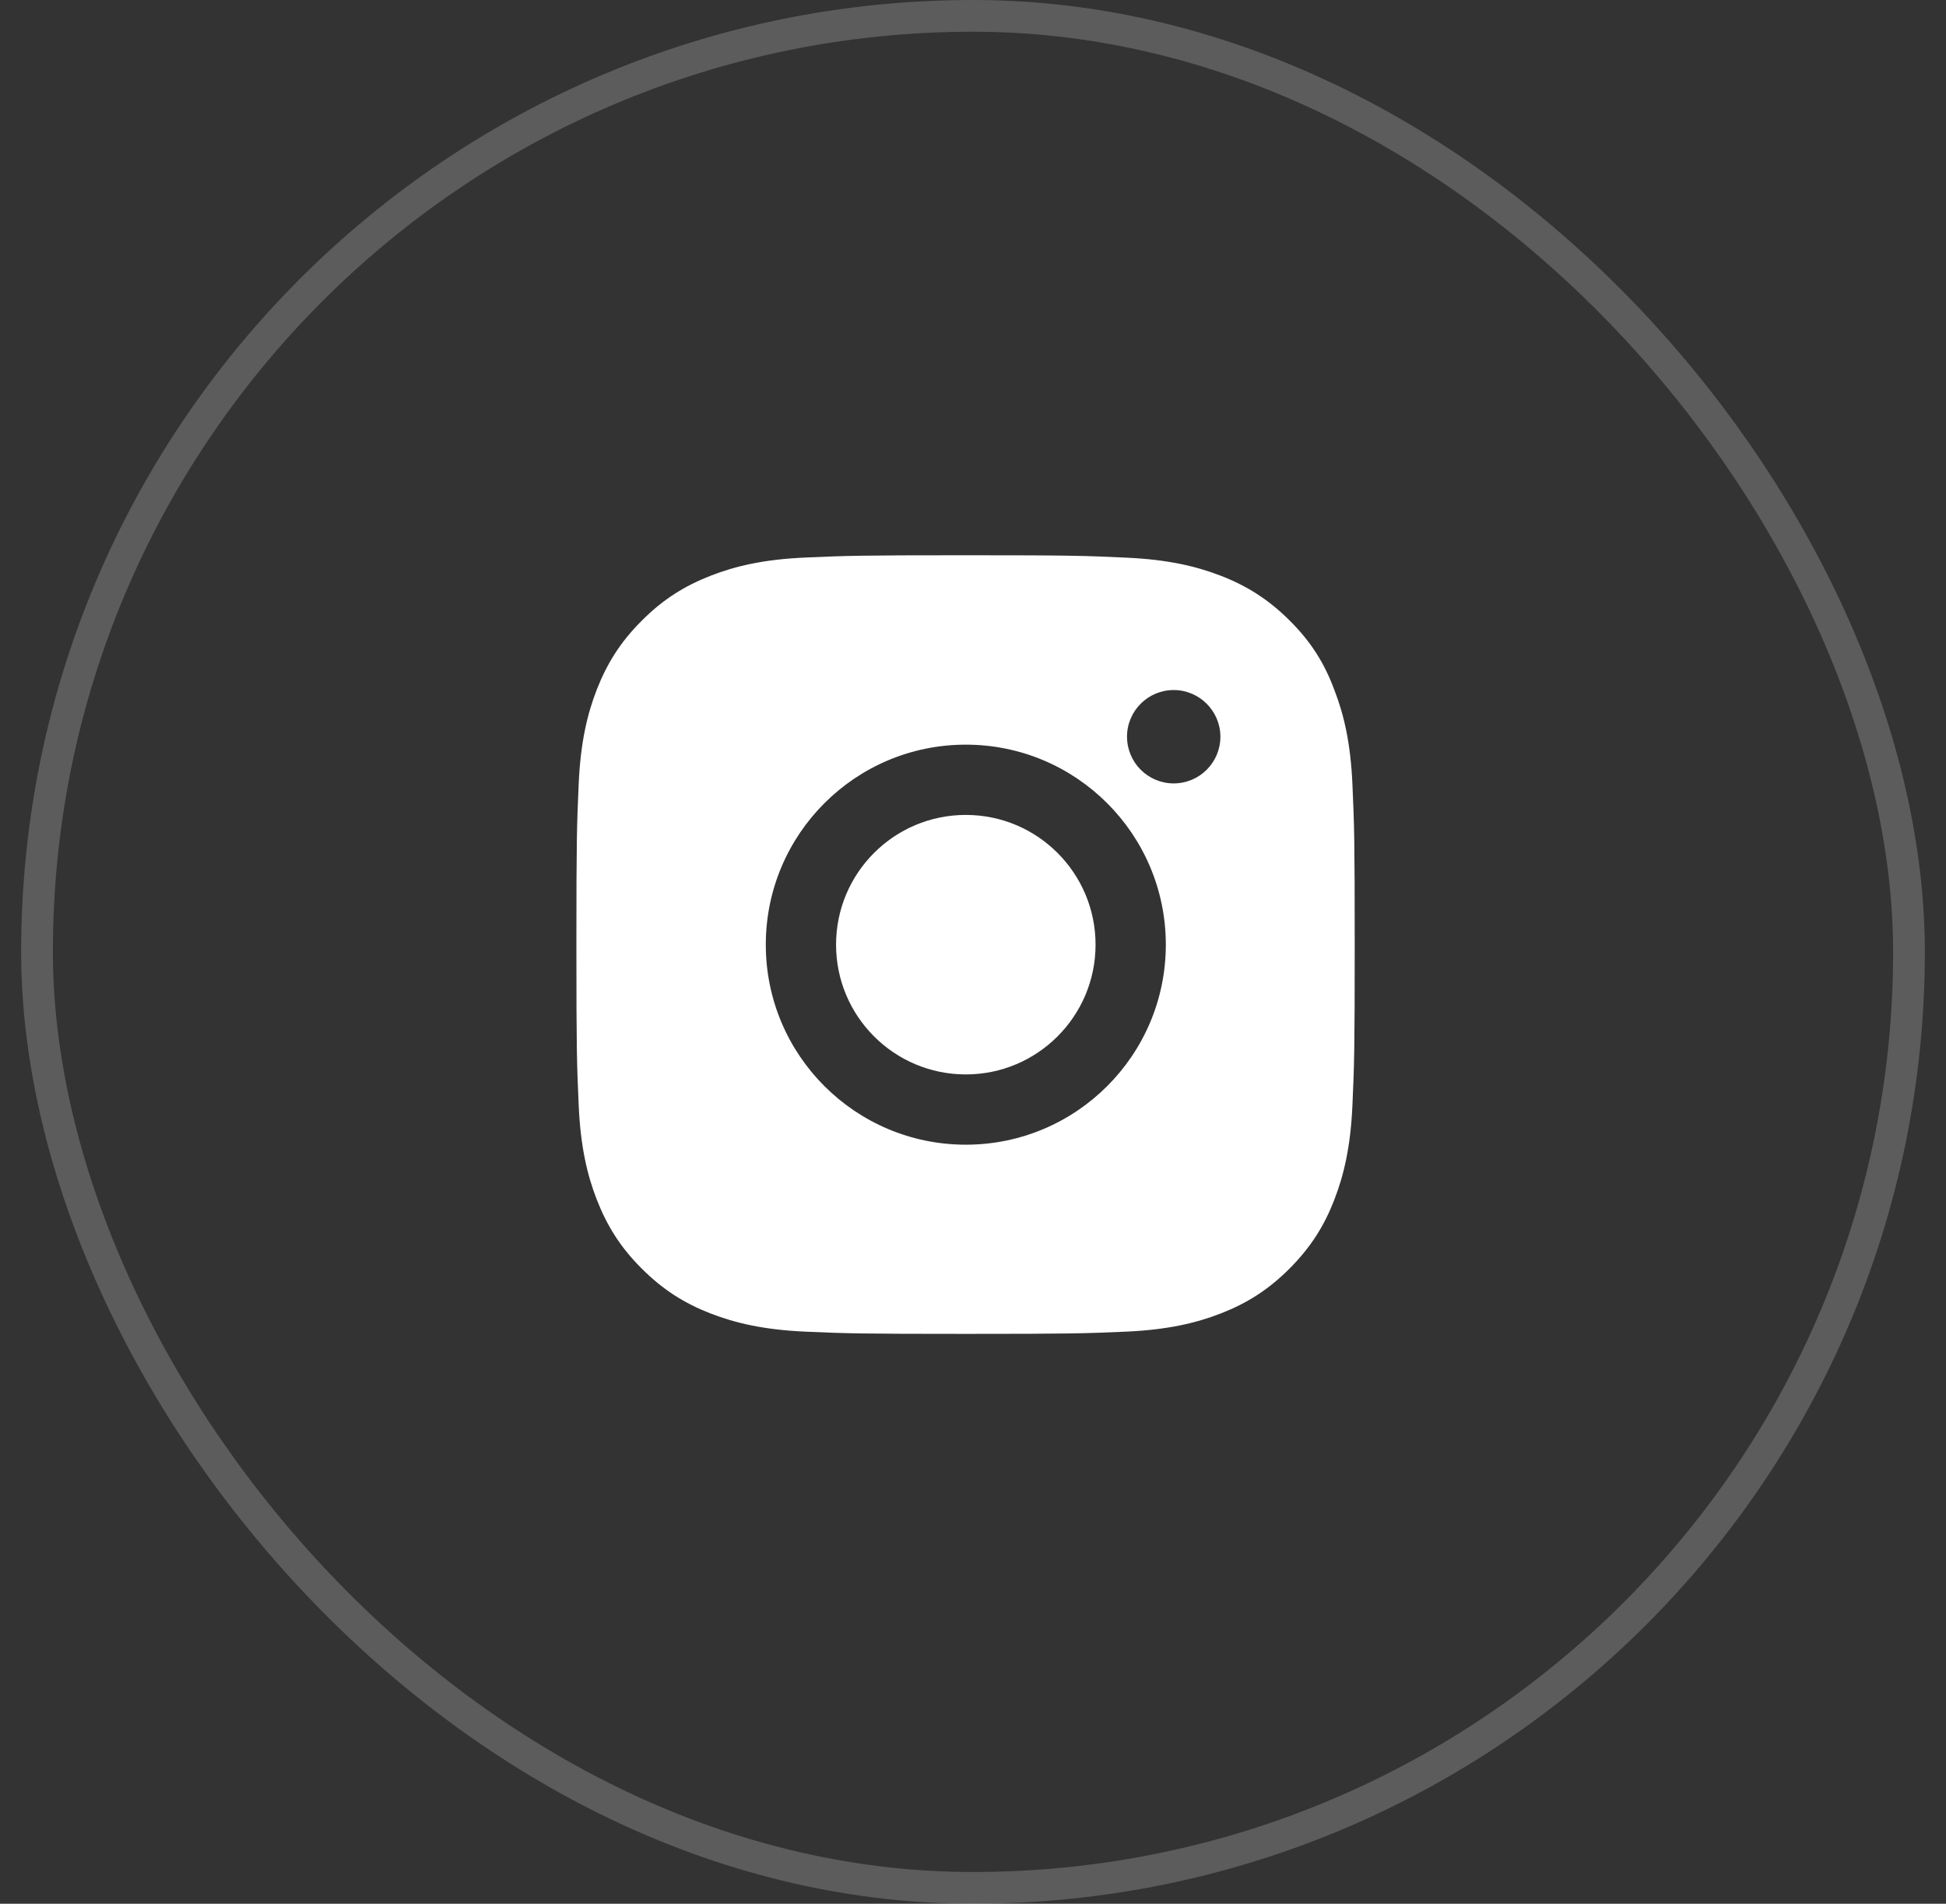 <svg width="46" height="45" viewBox="0 0 46 45" fill="none" xmlns="http://www.w3.org/2000/svg">
<rect x="0" y="0" width="46" height="45" fill="#333333" stroke="none"/>
<rect x="0.875" y="0.375" width="44.25" height="44.25" rx="22.125" stroke="white" stroke-opacity="0.2" style="stroke:white;stroke-opacity:0.2;" stroke-width="0.75"/>
<path d="M22.829 14.783C25.289 14.783 25.58 14.793 26.547 14.836C27.446 14.876 27.932 15.027 28.255 15.153C28.683 15.318 28.992 15.52 29.312 15.84C29.636 16.163 29.834 16.469 29.999 16.897C30.125 17.22 30.276 17.709 30.315 18.605C30.359 19.575 30.369 19.867 30.369 22.322C30.369 24.782 30.359 25.073 30.315 26.04C30.276 26.939 30.125 27.424 29.999 27.748C29.834 28.176 29.632 28.485 29.312 28.805C28.989 29.129 28.683 29.326 28.255 29.492C27.932 29.618 27.443 29.769 26.547 29.808C25.577 29.851 25.285 29.862 22.829 29.862C20.37 29.862 20.079 29.851 19.112 29.808C18.213 29.769 17.727 29.618 17.404 29.492C16.976 29.326 16.667 29.125 16.347 28.805C16.023 28.482 15.825 28.176 15.66 27.748C15.534 27.424 15.383 26.935 15.344 26.04C15.3 25.069 15.29 24.778 15.29 22.322C15.29 19.863 15.3 19.572 15.344 18.605C15.383 17.706 15.534 17.22 15.66 16.897C15.825 16.469 16.027 16.16 16.347 15.84C16.67 15.516 16.976 15.318 17.404 15.153C17.727 15.027 18.216 14.876 19.112 14.836C20.079 14.793 20.37 14.783 22.829 14.783ZM22.829 13.125C20.331 13.125 20.018 13.136 19.036 13.179C18.058 13.222 17.386 13.38 16.803 13.607C16.196 13.844 15.682 14.157 15.171 14.671C14.657 15.182 14.344 15.696 14.107 16.3C13.88 16.886 13.722 17.555 13.679 18.533C13.636 19.518 13.625 19.831 13.625 22.329C13.625 24.828 13.636 25.141 13.679 26.123C13.722 27.101 13.88 27.773 14.107 28.356C14.344 28.963 14.657 29.477 15.171 29.988C15.682 30.499 16.196 30.815 16.8 31.049C17.386 31.275 18.055 31.433 19.033 31.477C20.014 31.52 20.327 31.53 22.826 31.53C25.325 31.53 25.638 31.52 26.619 31.477C27.597 31.433 28.27 31.275 28.852 31.049C29.456 30.815 29.97 30.499 30.481 29.988C30.991 29.477 31.308 28.963 31.541 28.359C31.768 27.773 31.926 27.104 31.969 26.126C32.013 25.145 32.023 24.832 32.023 22.333C32.023 19.834 32.013 19.521 31.969 18.54C31.926 17.562 31.768 16.89 31.541 16.307C31.315 15.696 31.002 15.182 30.488 14.671C29.977 14.161 29.463 13.844 28.859 13.61C28.273 13.384 27.604 13.226 26.626 13.182C25.641 13.136 25.328 13.125 22.829 13.125Z" fill="white" style="fill:white;fill-opacity:1;"/>
<path fill-rule="evenodd" clip-rule="evenodd" d="M28.2 14.659H17.461C16.19 14.659 15.16 15.689 15.16 16.96V27.699C15.16 28.97 16.19 30 17.461 30H28.2C29.471 30 30.501 28.97 30.501 27.699V16.96C30.501 15.689 29.471 14.659 28.2 14.659ZM22.83 17.602C20.219 17.602 18.102 19.719 18.102 22.33C18.102 24.94 20.219 27.058 22.83 27.058C25.44 27.058 27.558 24.94 27.558 22.33C27.558 19.719 25.44 17.602 22.83 17.602ZM22.83 25.397C21.136 25.397 19.763 24.023 19.763 22.33C19.763 20.636 21.136 19.263 22.83 19.263C24.523 19.263 25.897 20.636 25.897 22.33C25.897 24.023 24.523 25.397 22.83 25.397ZM27.744 18.518C28.352 18.518 28.848 18.026 28.848 17.414C28.848 16.807 28.352 16.311 27.744 16.311C27.137 16.311 26.641 16.803 26.641 17.414C26.641 18.022 27.133 18.518 27.744 18.518Z" fill="white" style="fill:white;fill-opacity:1;"/>
</svg>
